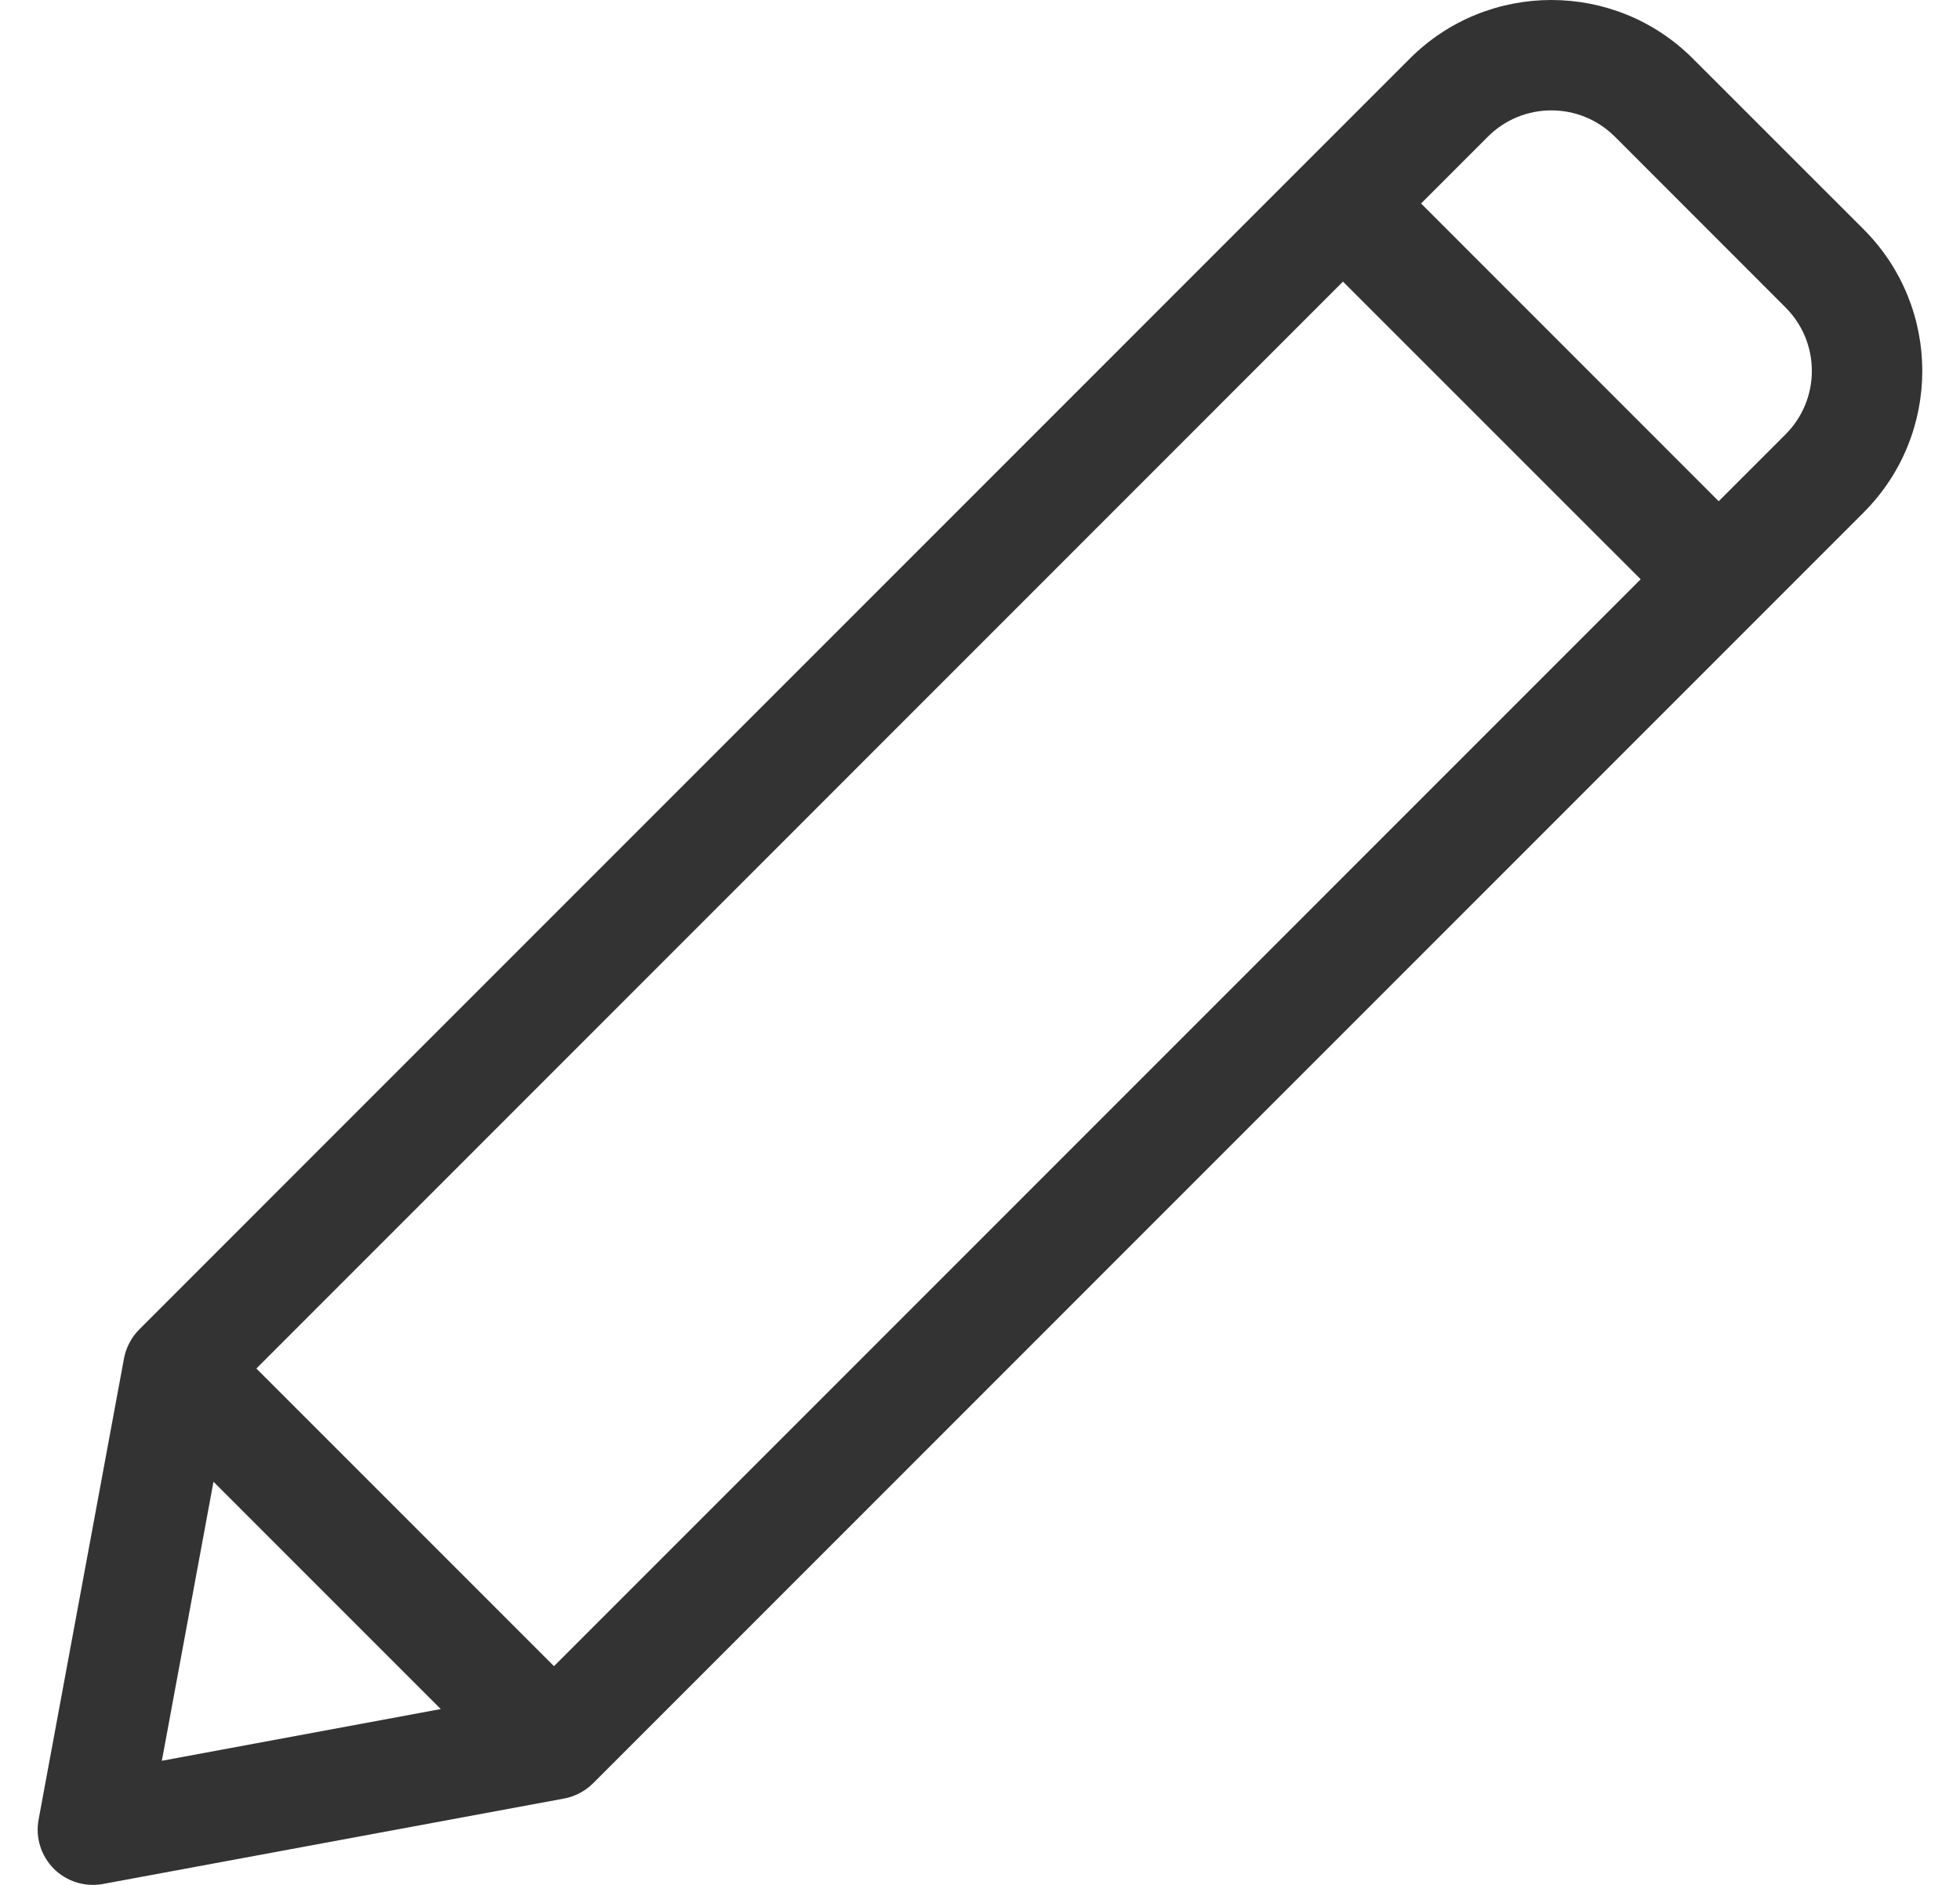 <svg width="26" height="25" viewBox="0 0 26 25" fill="none" xmlns="http://www.w3.org/2000/svg">
<g clip-path="url(#clip0)">
<path d="M24.722 3.042L22.456 0.777C21.421 -0.259 19.737 -0.259 18.702 0.777C17.727 1.751 2.842 16.638 1.847 17.633C1.741 17.739 1.67 17.88 1.645 18.017L0.512 24.134C0.468 24.372 0.544 24.615 0.714 24.786C0.885 24.956 1.129 25.032 1.366 24.988L7.482 23.855C7.624 23.829 7.763 23.757 7.867 23.653L24.722 6.797C25.759 5.759 25.759 4.08 24.722 3.042ZM2.147 23.354L2.832 19.653L5.847 22.668L2.147 23.354ZM7.349 22.099L3.401 18.151L17.815 3.735L21.764 7.683L7.349 22.099ZM23.686 5.761L22.799 6.648L18.851 2.699L19.738 1.812C20.202 1.348 20.956 1.348 21.421 1.812L23.686 4.078C24.151 4.543 24.151 5.296 23.686 5.761Z" fill="#333333"/>
</g>
<defs>
<clipPath id="clip0">
<rect width="25" height="25" fill="white" transform="translate(0.5)"/>
</clipPath>
</defs>
</svg>

